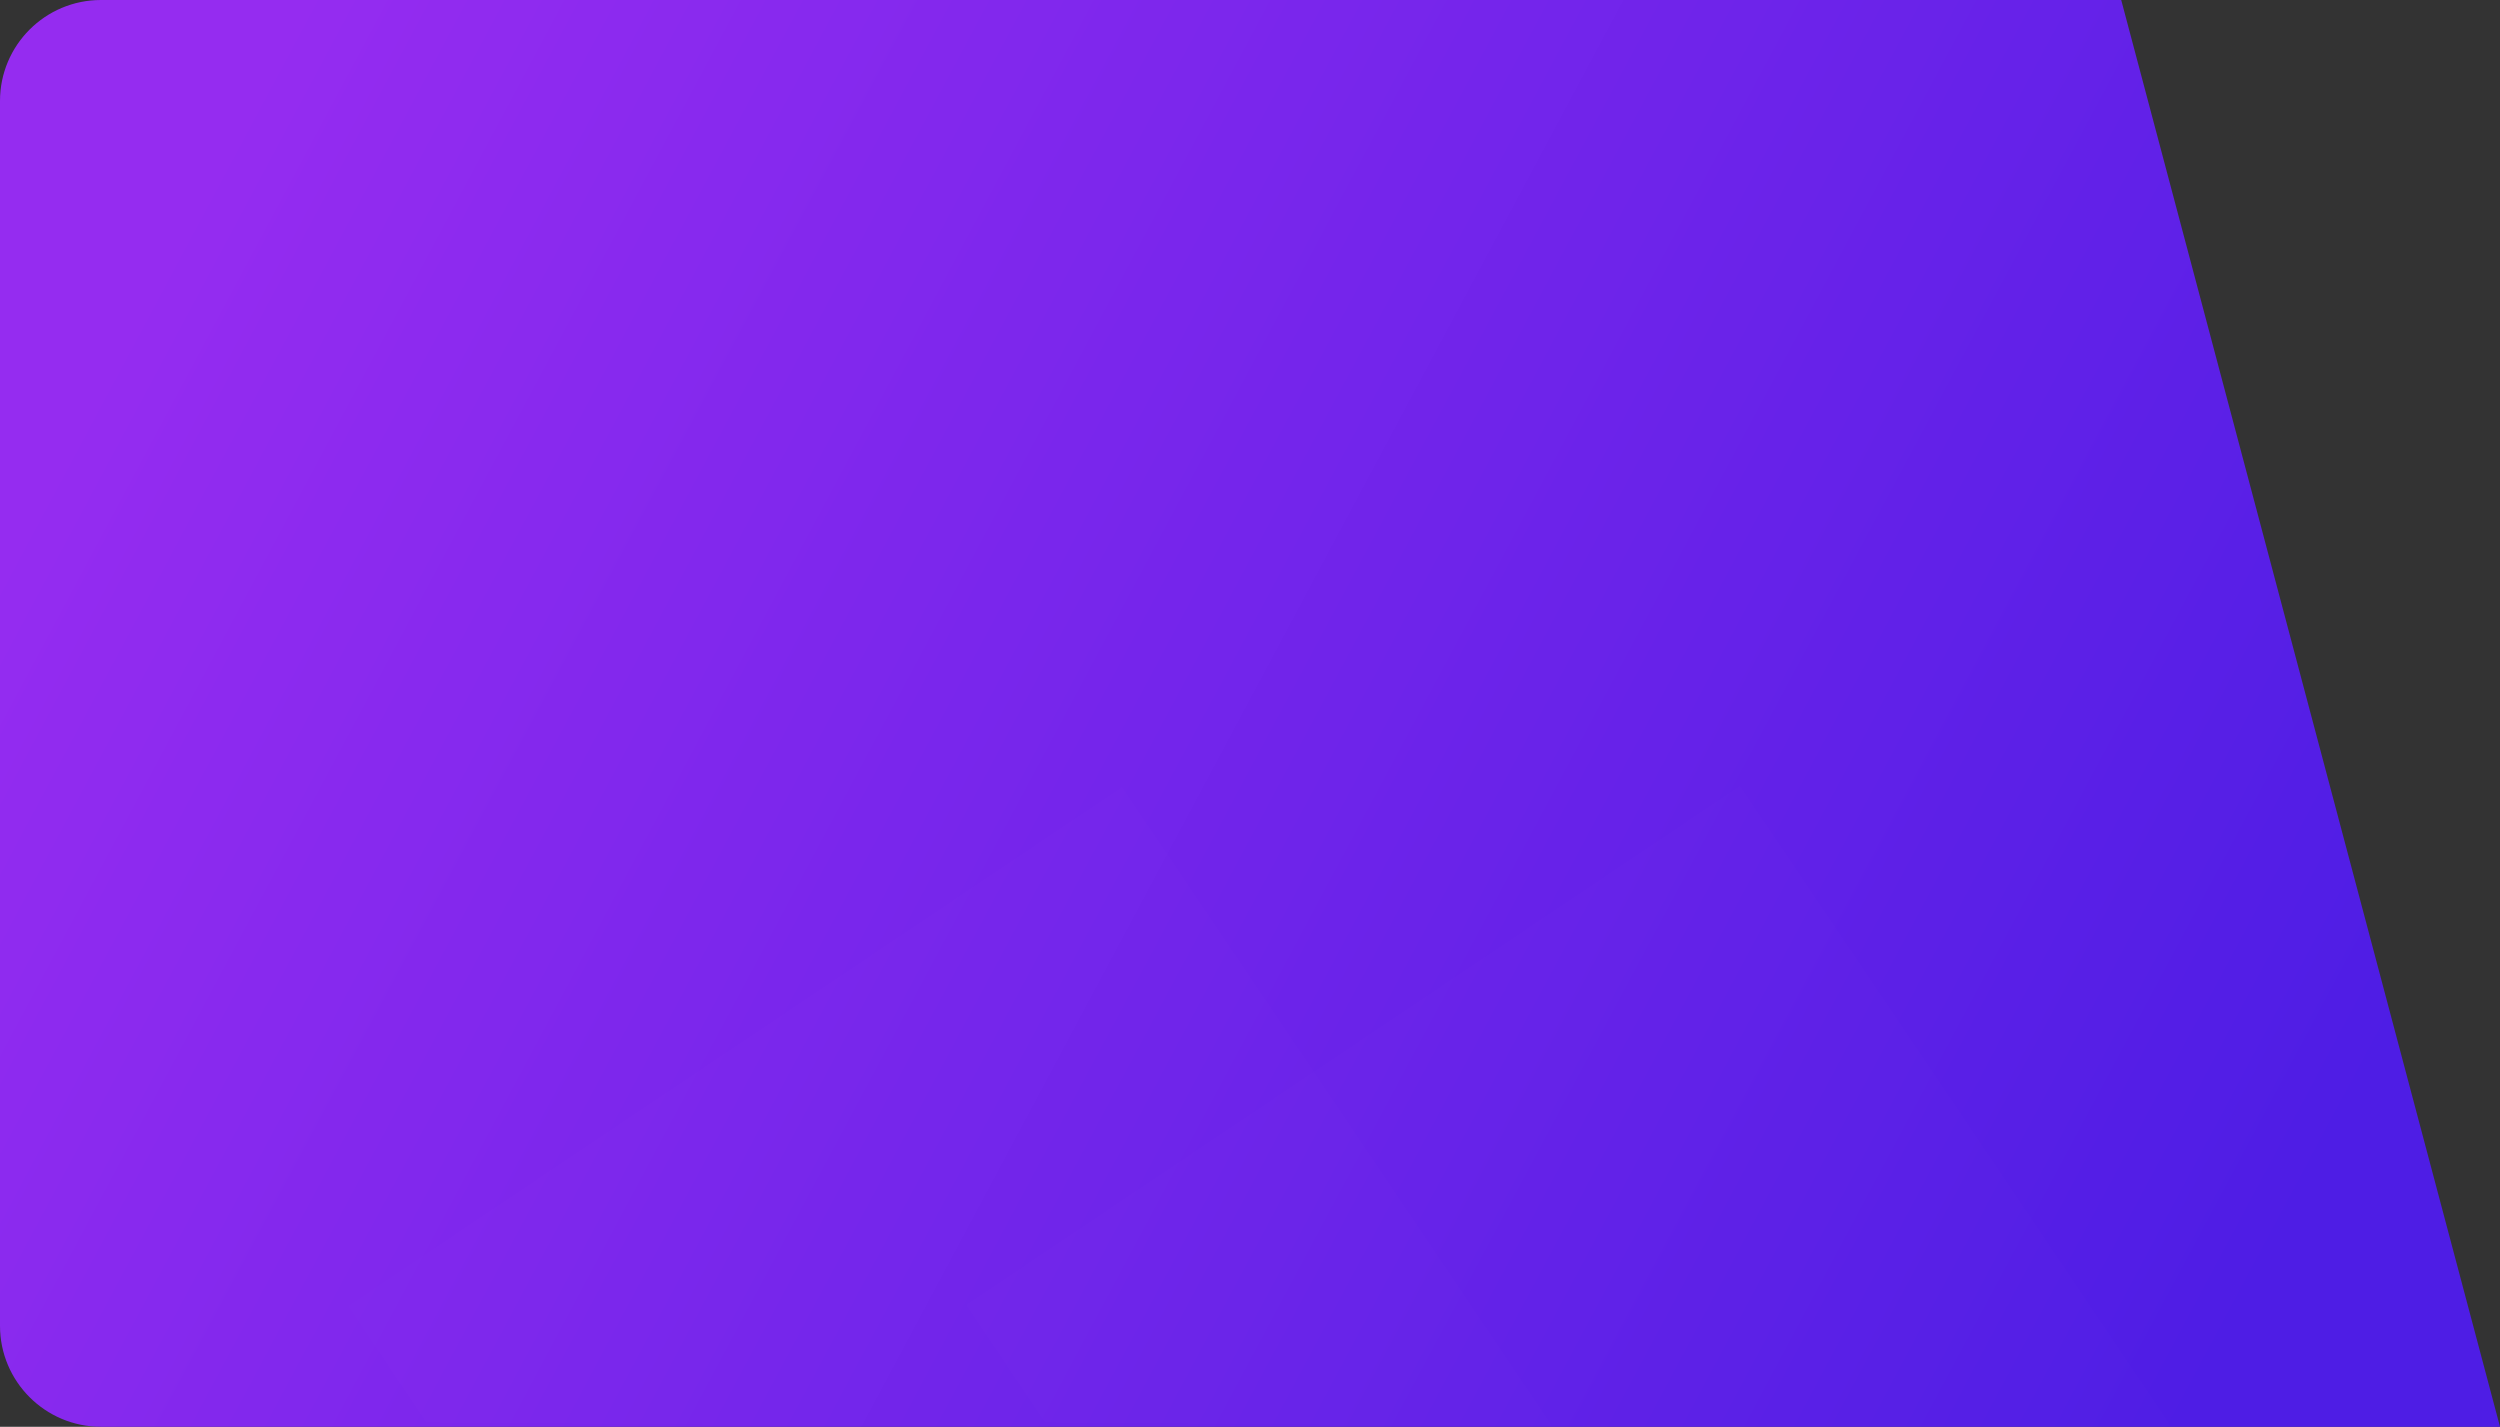 <?xml version="1.0" encoding="UTF-8"?>
<svg width="198px" height="113px" viewBox="0 0 198 113" version="1.1" xmlns="http://www.w3.org/2000/svg" xmlns:xlink="http://www.w3.org/1999/xlink">
    <rect x="0" y="0" width="198" height="113" fill="#333333" stroke="none"/>
    <title>矩形 4 + 矩形 4备份蒙版备份 2</title>
    <defs>
        <linearGradient x1="1.712%" y1="34.977%" x2="97.976%" y2="64.039%" id="linearGradient-1">
            <stop stop-color="#952CF0" offset="0%"></stop>
            <stop stop-color="#4E1DE5" offset="100%"></stop>
        </linearGradient>
        <path d="M23,0 L183,0 L183,0 L213,113 L23,113 C18.582,113 15,109.418 15,105 L15,8 C15,3.582 18.582,8.8817842e-16 23,0 Z" id="path-2"></path>
        <linearGradient x1="52.802%" y1="25.209%" x2="100%" y2="74.791%" id="linearGradient-4">
            <stop stop-color="#FFFFFF" stop-opacity="0" offset="0%"></stop>
            <stop stop-color="#FFFFFF" offset="100%"></stop>
        </linearGradient>
    </defs>
    <g id="页面-1" stroke="none" stroke-width="1" fill="none" fill-rule="evenodd">
        <g id="个人-资产管理-4备份" transform="translate(-12, -168)">
            <g id="矩形-4-+-矩形-4备份蒙版备份-2" transform="translate(-3, 168)">
                <mask id="mask-3" fill="white">
                    <use xlink:href="#path-2"></use>
                </mask>
                <use id="蒙版" fill="url(#linearGradient-1)" xlink:href="#path-2"></use>
                <polygon id="矩形-4" fill="url(#linearGradient-4)" opacity="0.062" mask="url(#mask-3)" points="-27 0 62 0 142 119 53 119"></polygon>
                <polygon id="矩形-4备份" fill="url(#linearGradient-4)" opacity="0.062" mask="url(#mask-3)" points="22 0 111 0 191 119 102 119"></polygon>
            </g>
        </g>
    </g>
</svg>